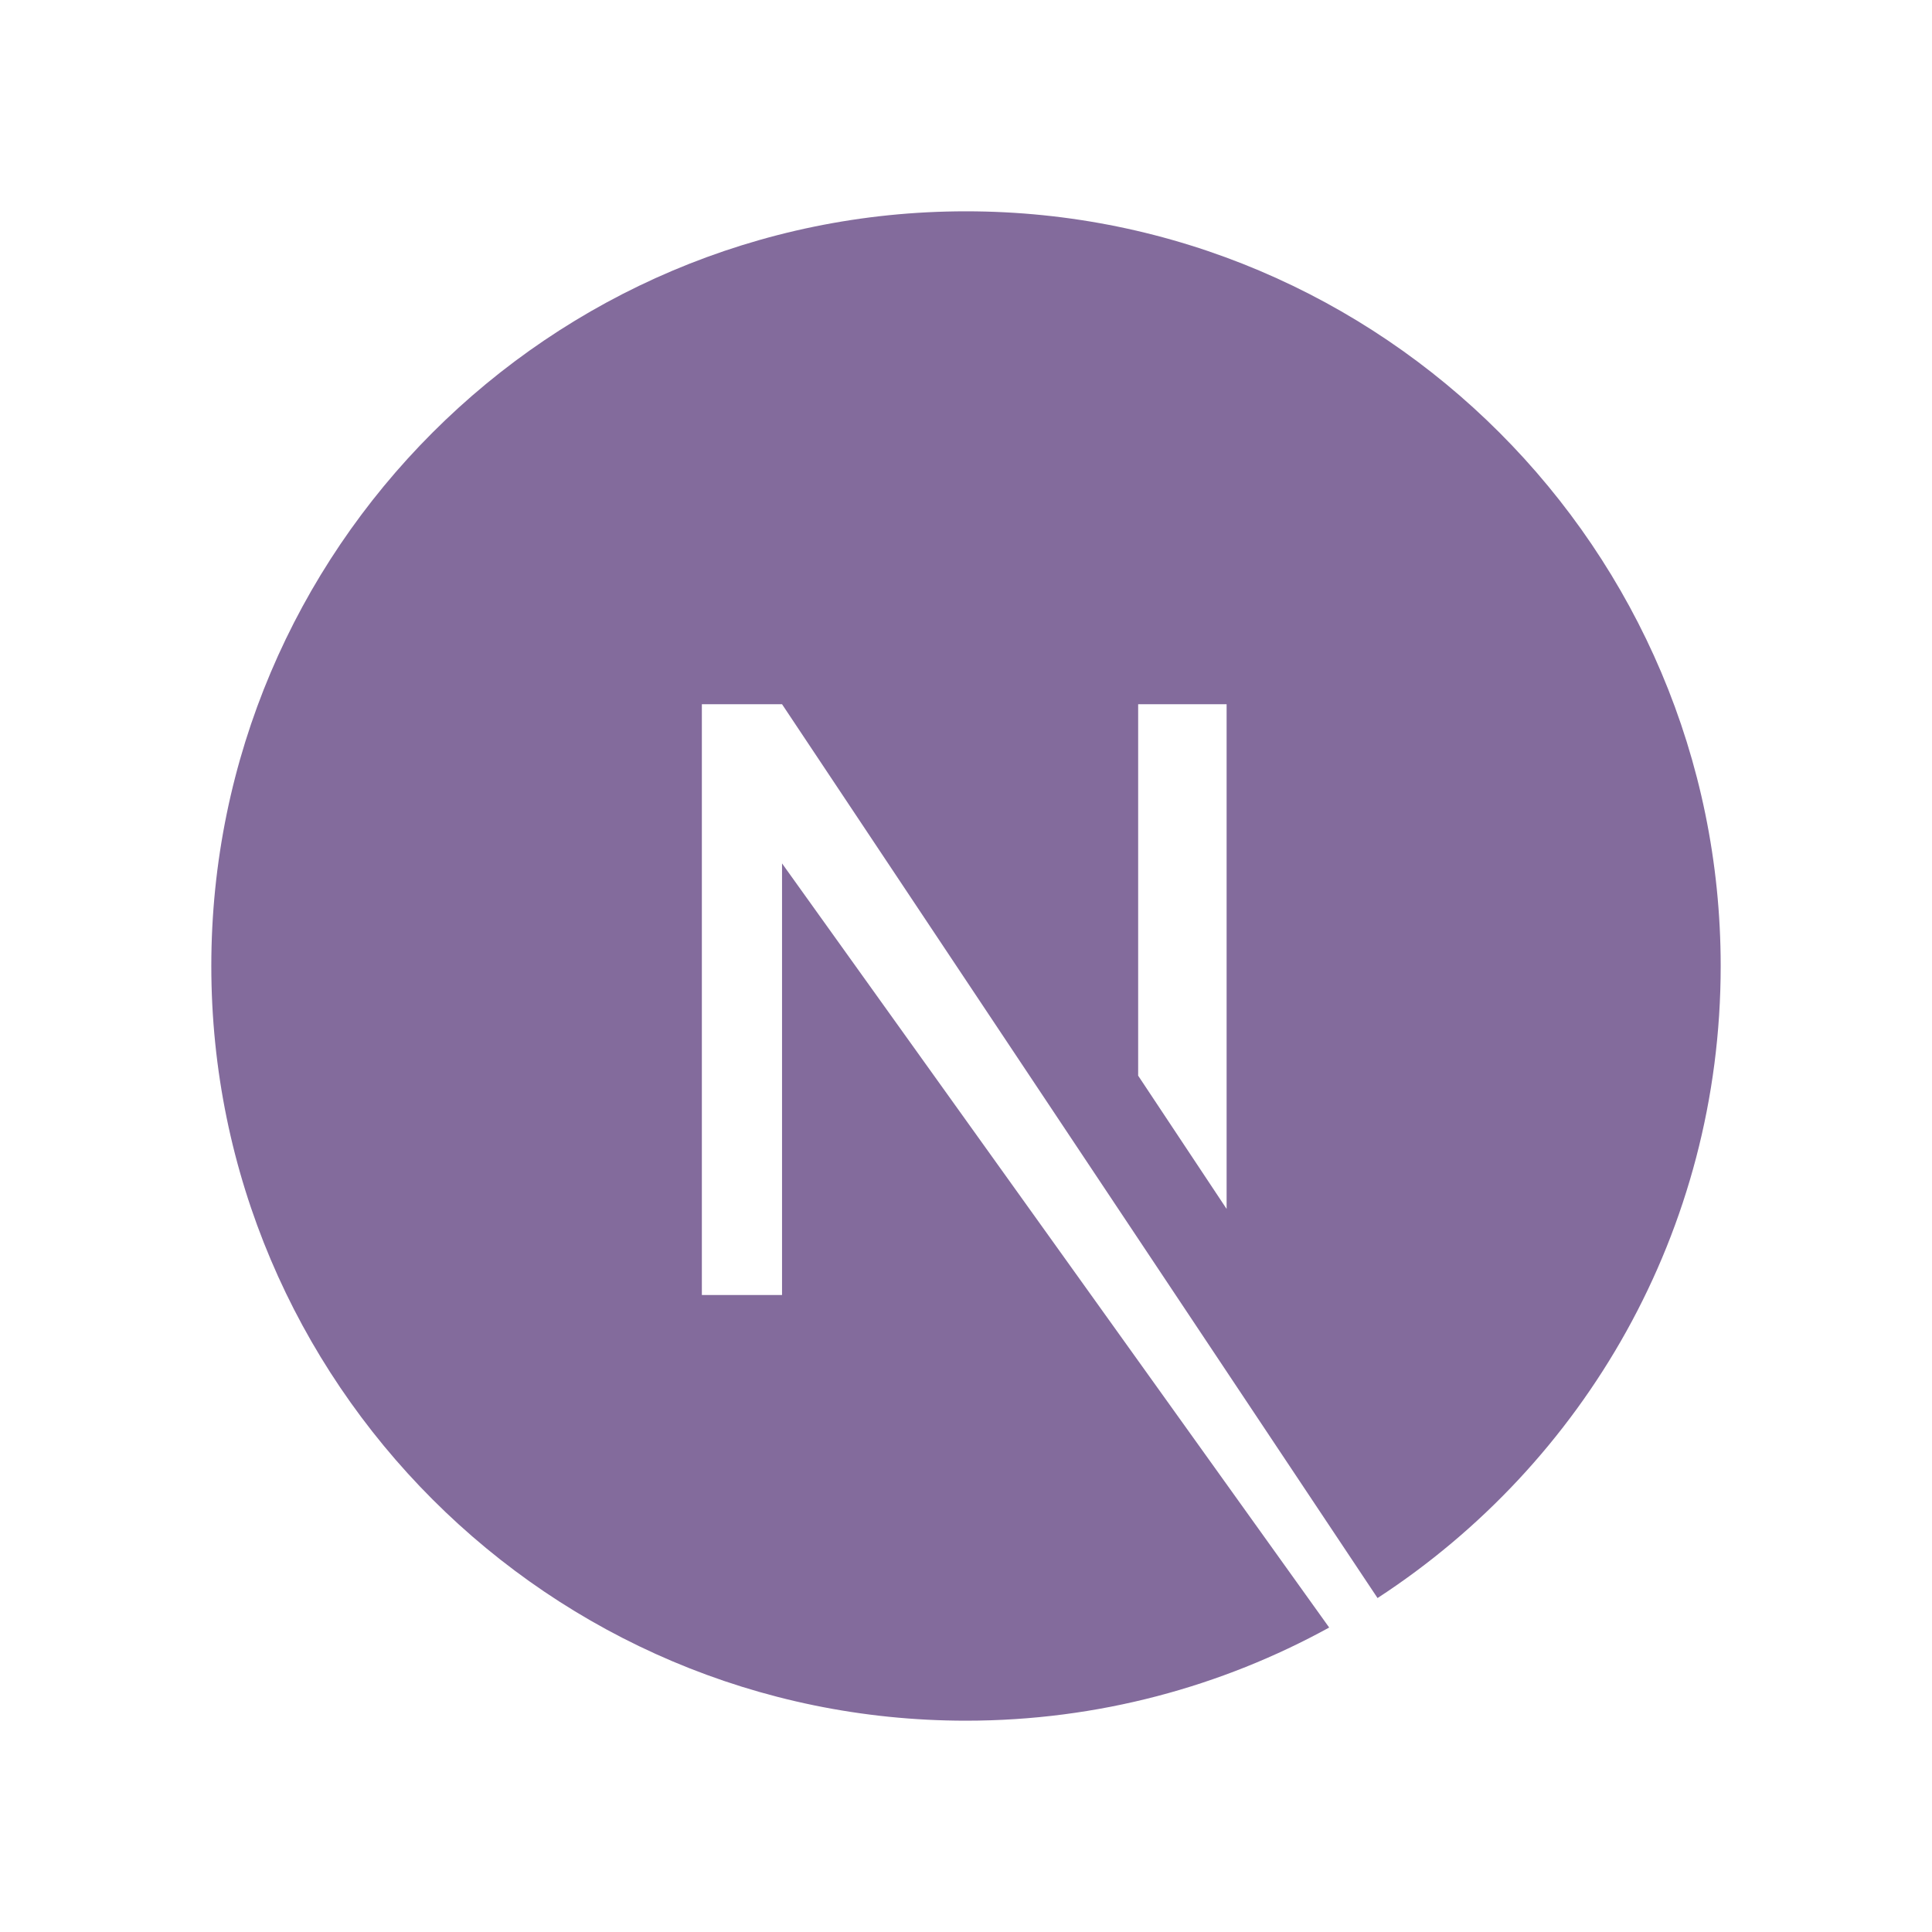 <svg width="128" height="128" viewBox="0 0 128 128" fill="none" xmlns="http://www.w3.org/2000/svg">
<path d="M64 14C36.422 14 14 36.422 14 64C14 91.578 36.422 114 64 114C72.75 114 80.953 111.734 88.062 107.828L51.812 57.203V85.797H46.5V46.656H51.812L91.266 105.875C104.938 96.969 114 81.578 114 64C114 36.422 91.578 14 64 14ZM81.266 80.094L75.406 71.266V46.656H81.266V80.094Z" fill="#836B9C"/>
</svg>
